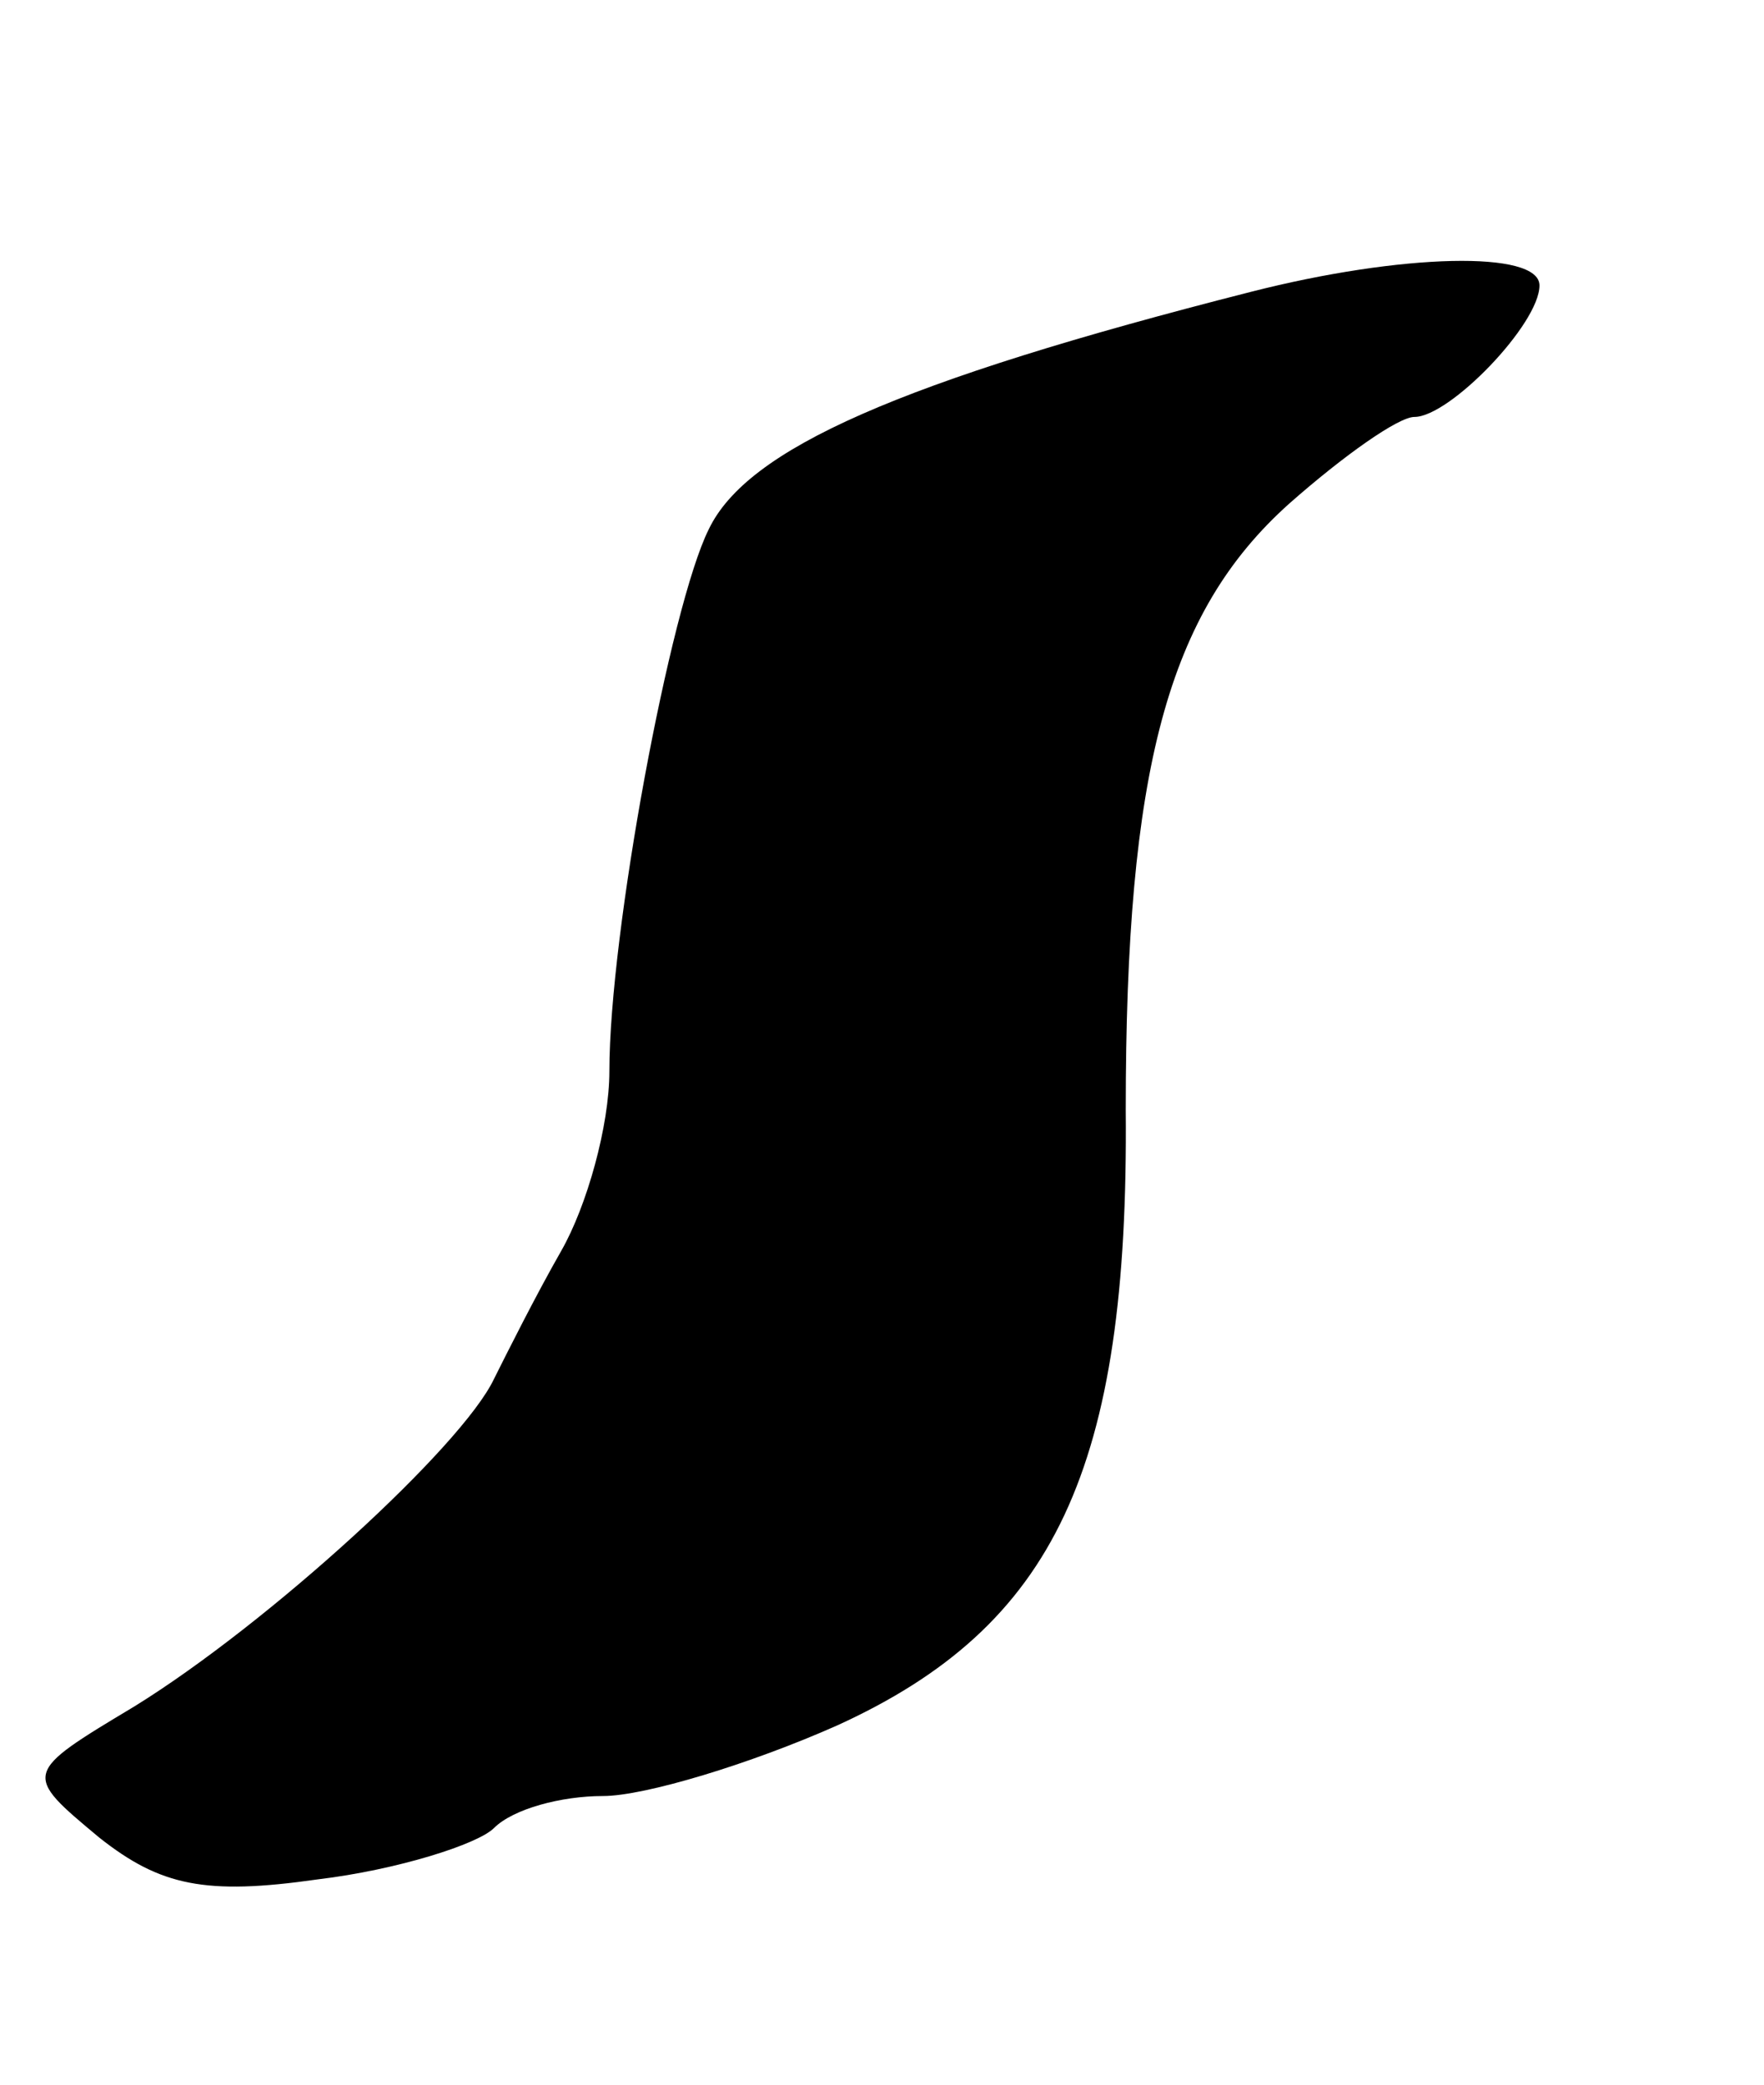 <svg version="1.0" xmlns="http://www.w3.org/2000/svg"
 width="55pt" height="65pt" viewBox="0 0 55 65"
 preserveAspectRatio="xMidYMid meet">
<g transform="translate(0,65) scale(0.1,-0.1)"
fill="#000000" stroke="none">
<path d="M390 559 c-110 -28 -157 -49 -169 -74 -12 -24 -31 -126 -31 -169 0
-17 -7 -42 -15 -56 -8 -14 -17 -32 -21 -40 -10 -21 -70 -76 -112 -102 -35 -21
-35 -21 -11 -41 19 -15 33 -18 68 -13 25 3 50 11 55 16 6 6 21 10 34 10 13 0
46 10 73 22 68 31 91 80 90 192 0 106 13 155 51 189 17 15 34 27 39 27 11 0
39 29 39 41 0 11 -43 10 -90 -2z"/>
</g>
</svg>
